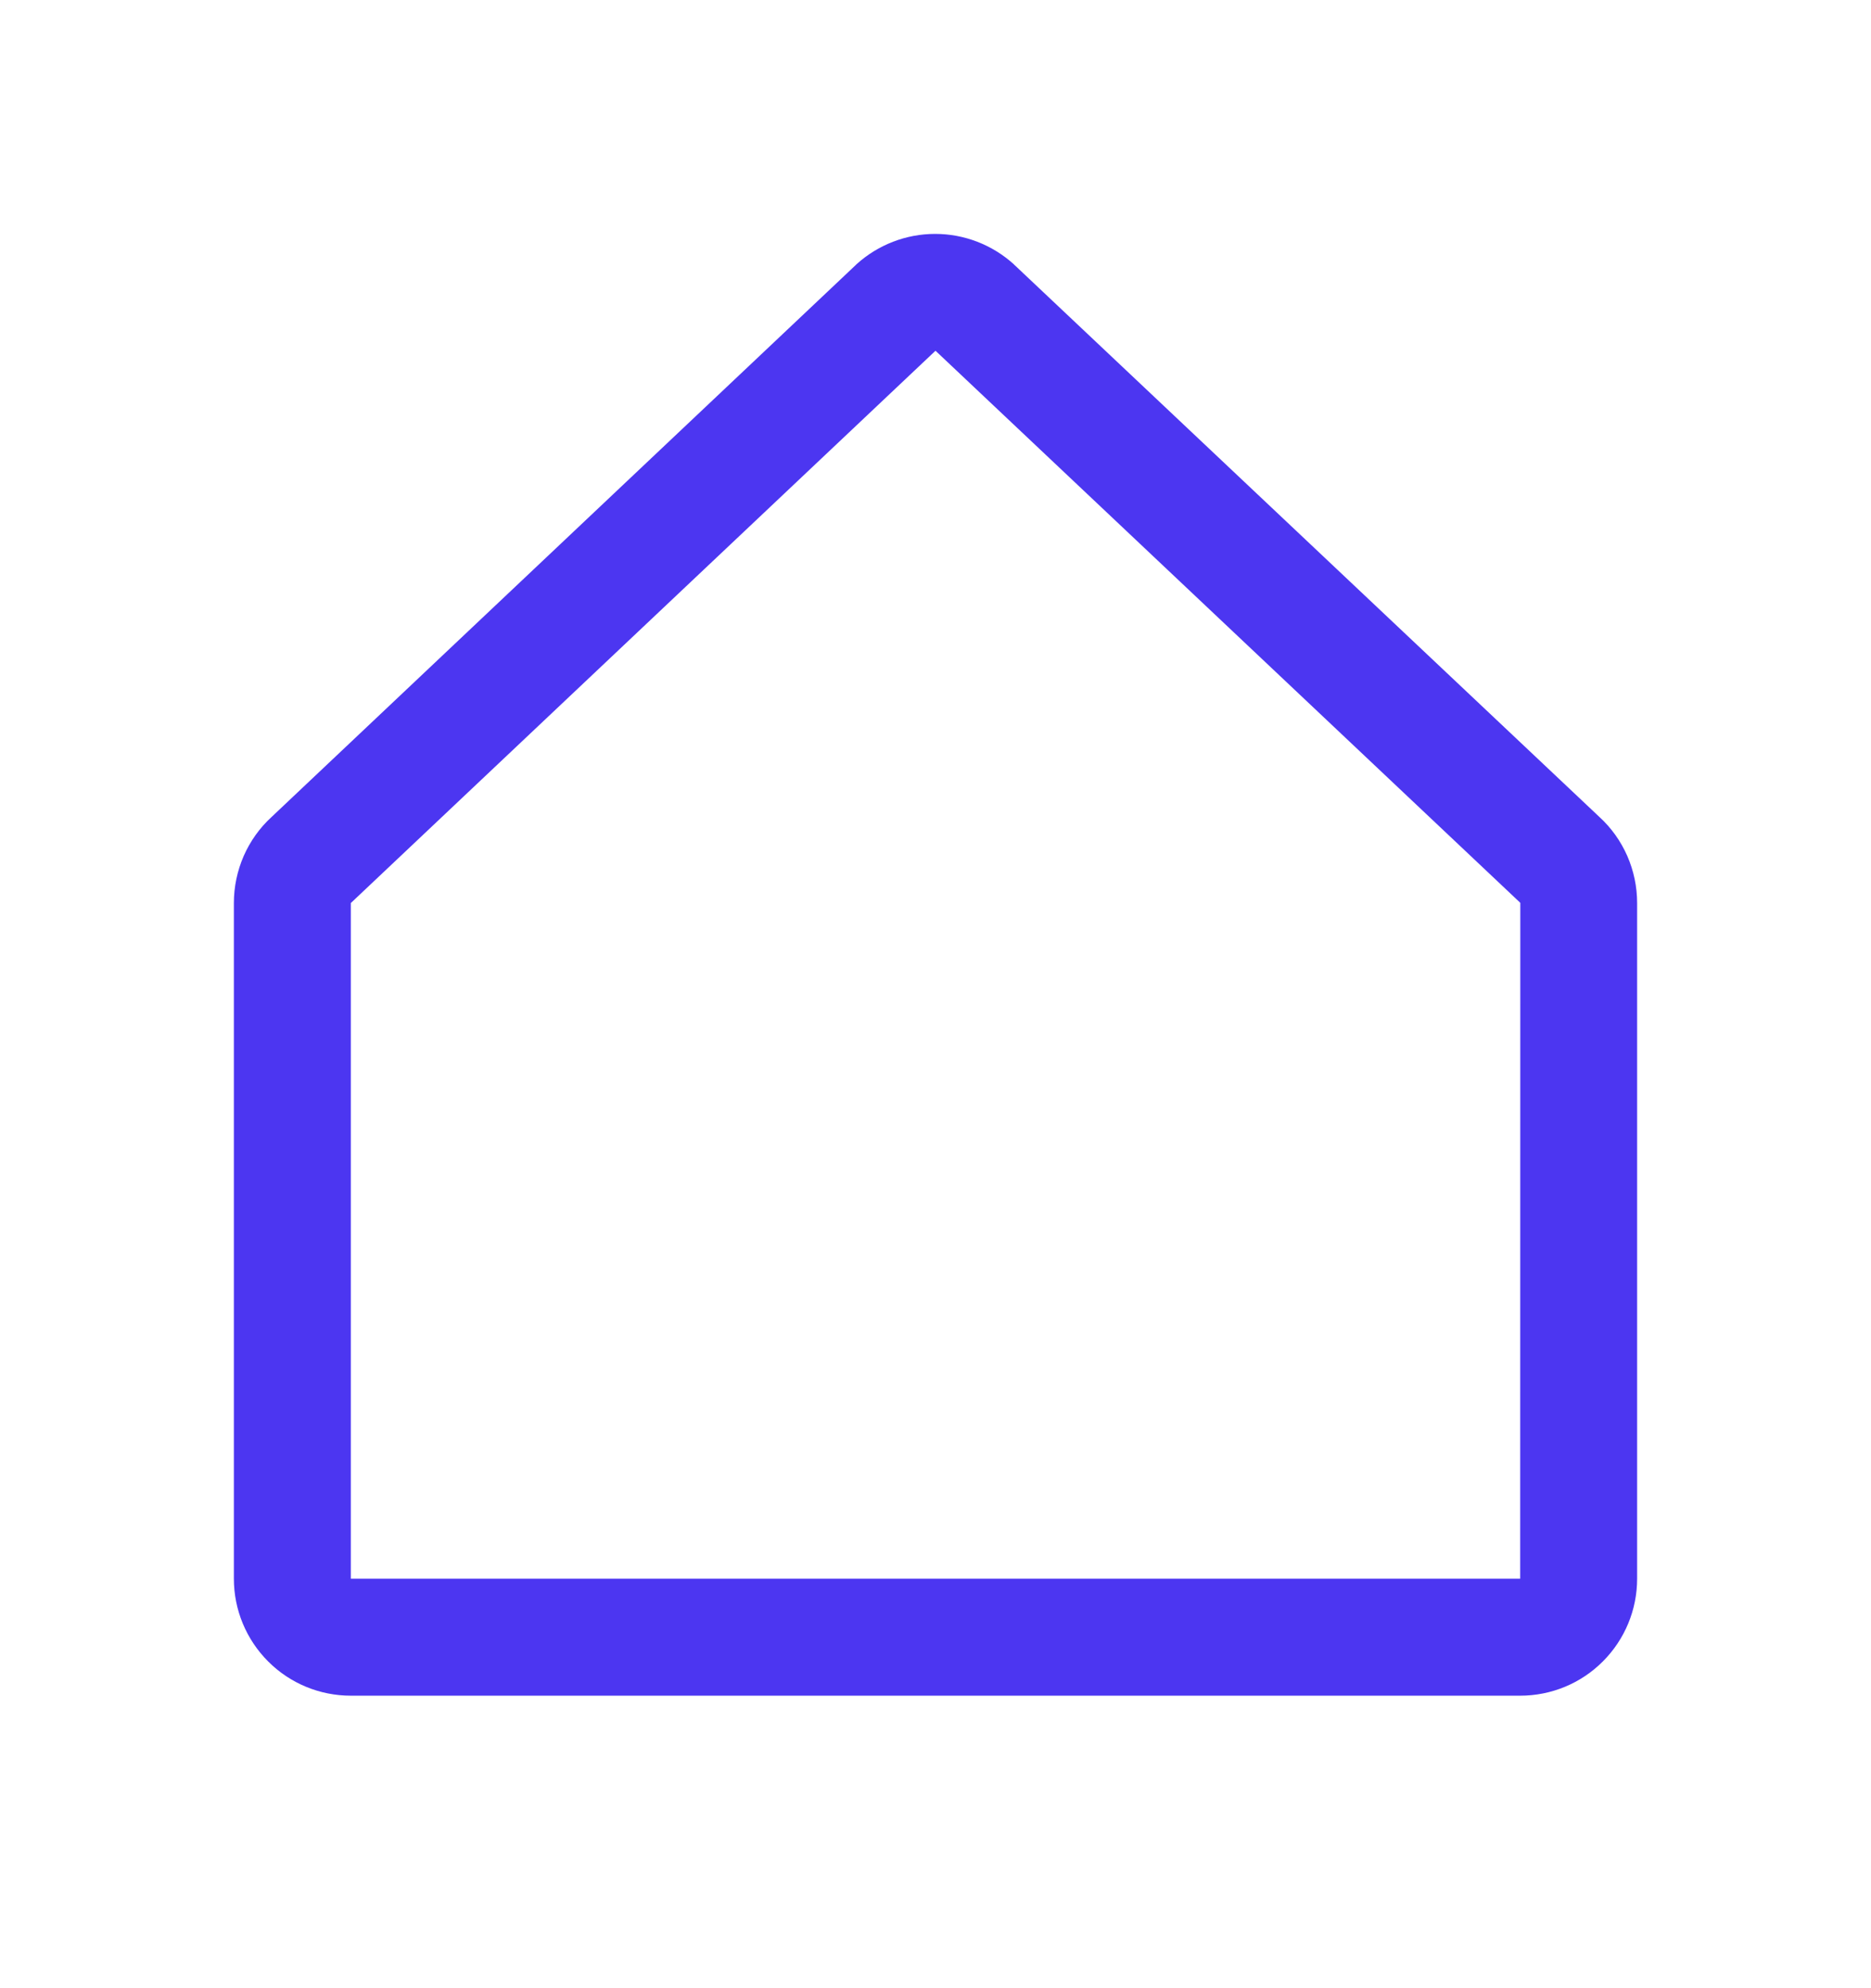 <svg xmlns="http://www.w3.org/2000/svg" width="16" height="17" viewBox="0 0 16 17" fill="none">
<g opacity="1">
<path d="M13.677 6.985L8.677 2.267C8.674 2.265 8.672 2.263 8.67 2.26C8.486 2.093 8.246 2 7.997 2C7.748 2 7.508 2.093 7.324 2.26L7.317 2.267L2.323 6.985C2.221 7.078 2.14 7.192 2.084 7.319C2.029 7.446 2 7.582 2 7.721V13.499C2 13.764 2.105 14.018 2.293 14.206C2.48 14.394 2.735 14.499 3 14.499H13C13.265 14.499 13.52 14.394 13.707 14.206C13.895 14.018 14 13.764 14 13.499V7.721C14 7.582 13.971 7.446 13.916 7.319C13.86 7.192 13.779 7.078 13.677 6.985ZM13 13.499H3V7.721L3.007 7.715L8 2.999L12.994 7.713L13.001 7.72L13 13.499Z" fill="#4C36F1"/>
</g>
</svg>